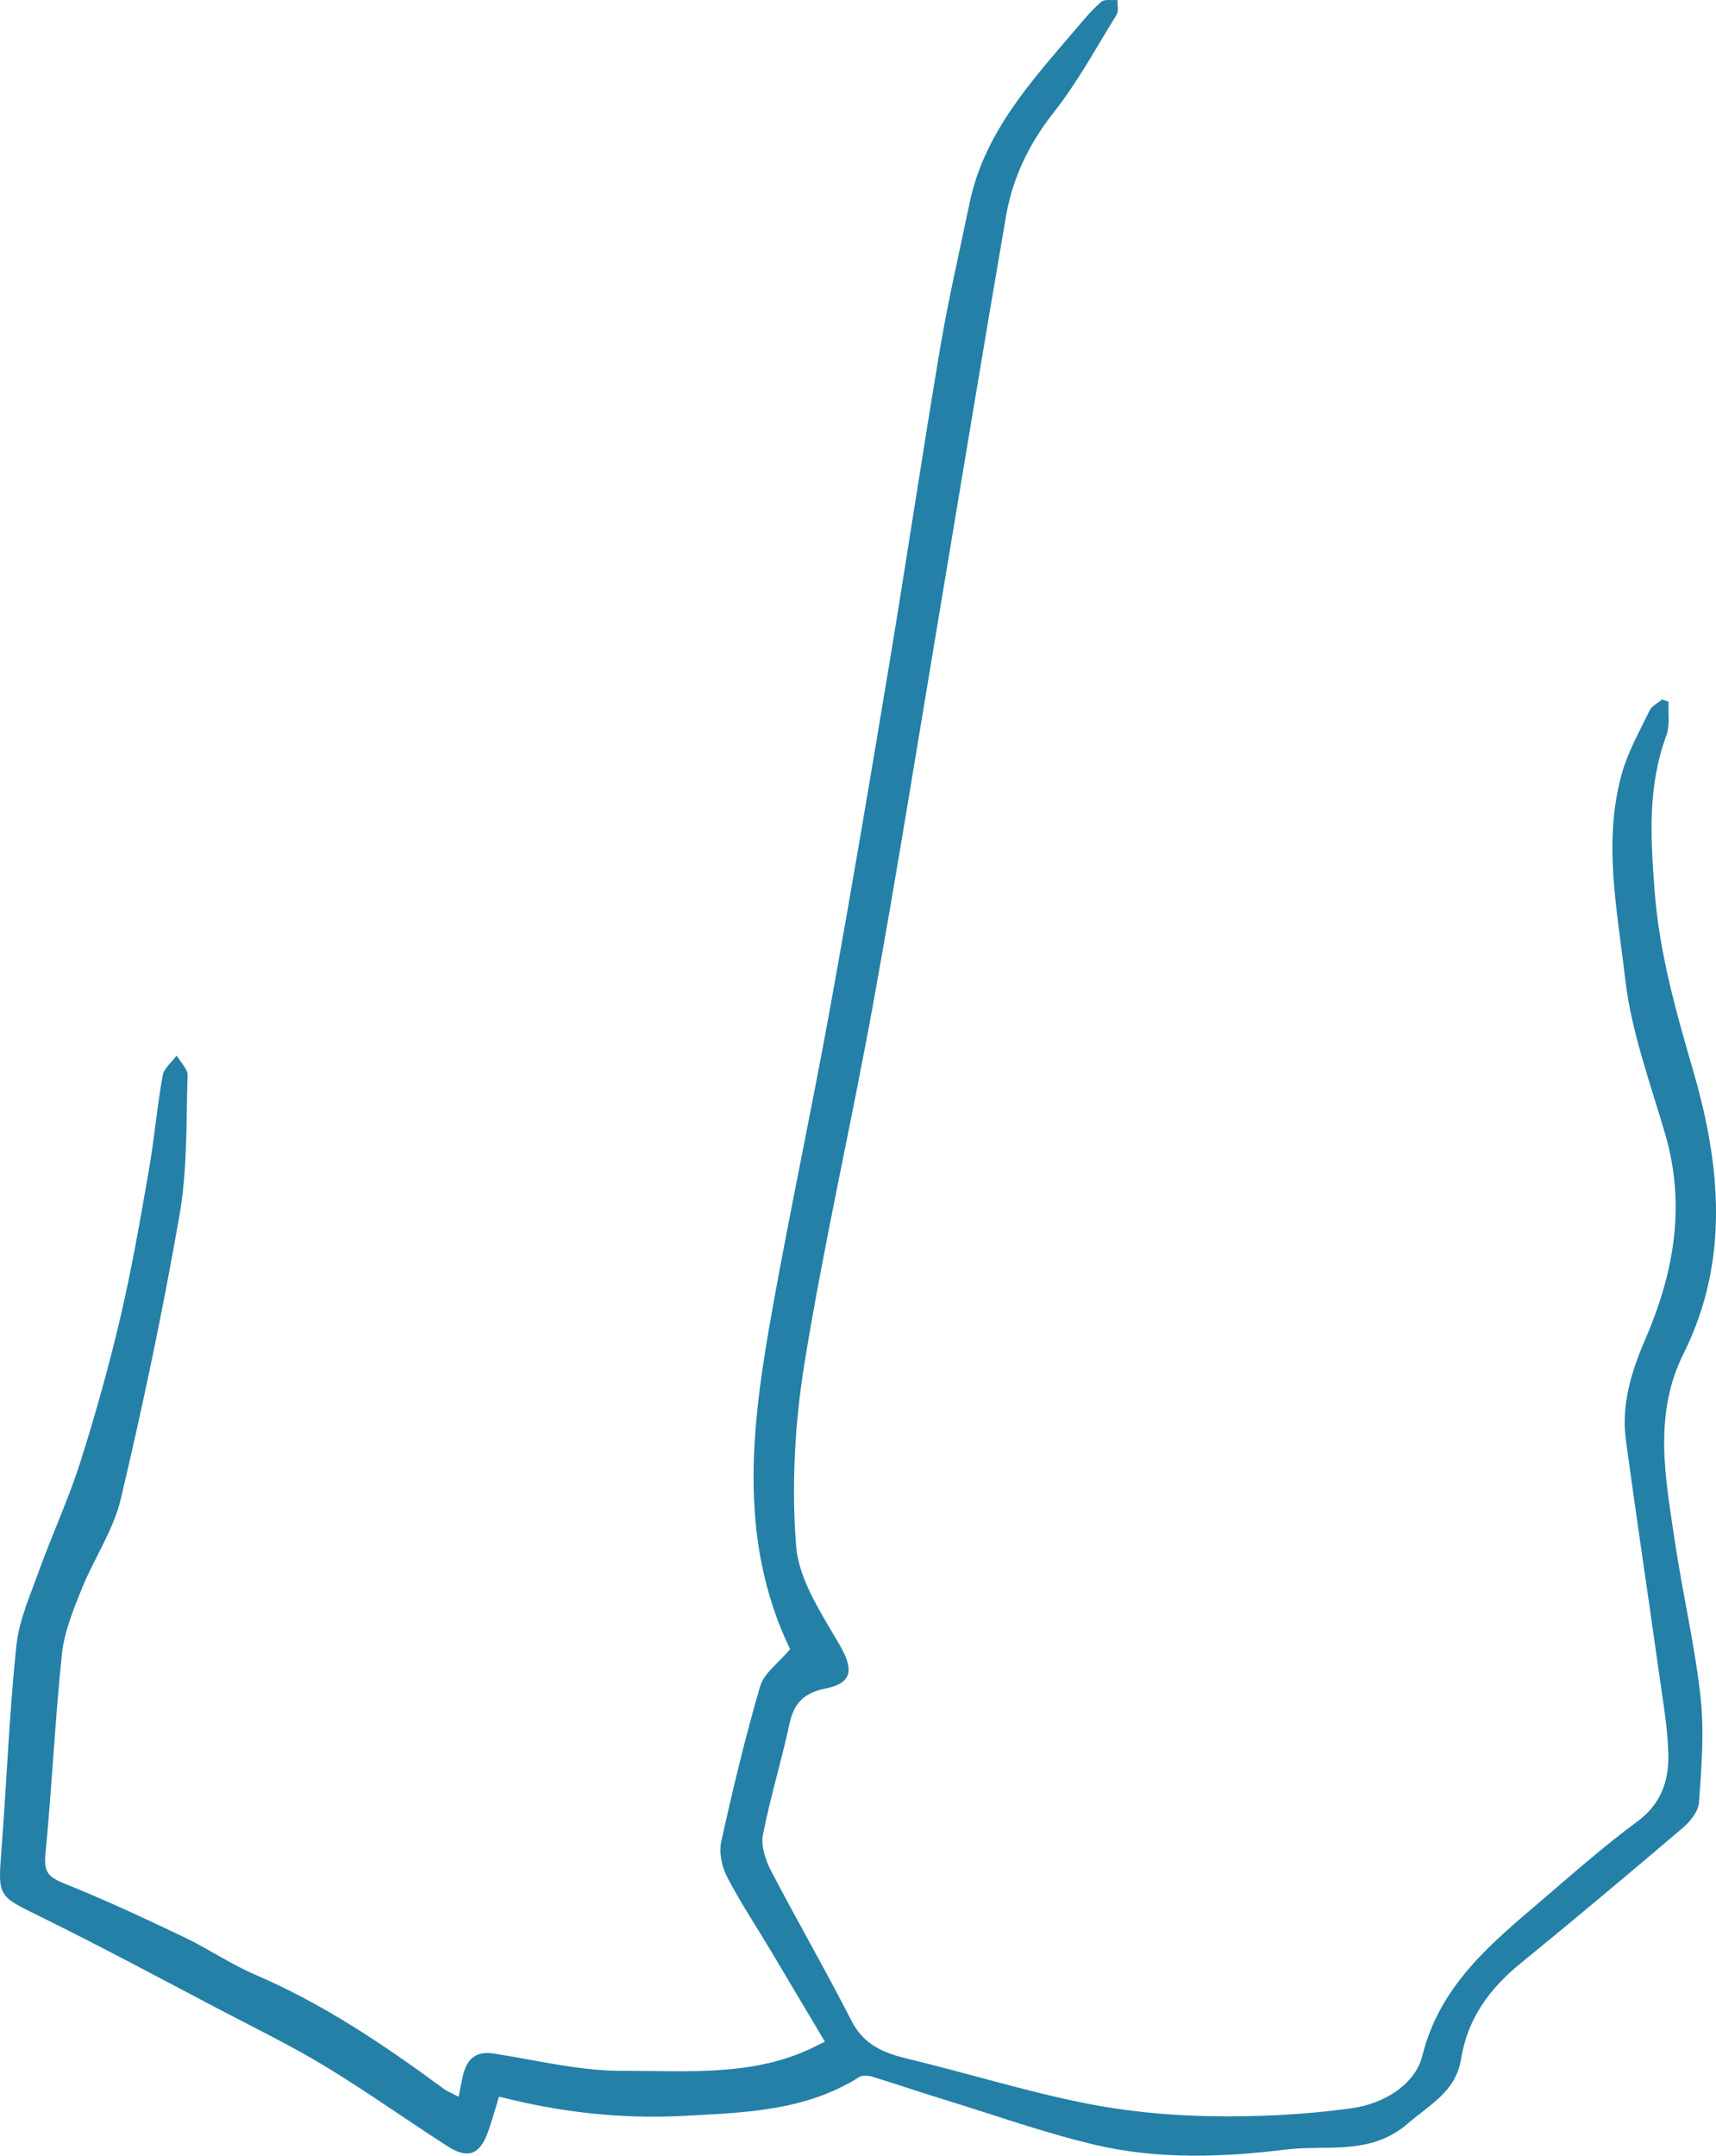 <?xml version="1.0" encoding="UTF-8" standalone="no"?>
<!-- Generator: Adobe Illustrator 27.2.0, SVG Export Plug-In . SVG Version: 6.00 Build 0)  -->

<svg
   version="1.1"
   id="Layer_0_xA0_Image_00000146474811272110304820000003981061189010868123_"
   x="0px"
   y="0px"
   viewBox="0 0 186.356 234.03"
   xml:space="preserve"
   sodipodi:docname="w_lowercase.svg"
   width="186.356"
   height="234.03"
   inkscape:version="1.4 (e7c3feb1, 2024-10-09)"
   xmlns:inkscape="http://www.inkscape.org/namespaces/inkscape"
   xmlns:sodipodi="http://sodipodi.sourceforge.net/DTD/sodipodi-0.dtd"
   xmlns="http://www.w3.org/2000/svg"
   xmlns:svg="http://www.w3.org/2000/svg"><defs
   id="defs1" /><sodipodi:namedview
   id="namedview1"
   pagecolor="#ffffff"
   bordercolor="#000000"
   borderopacity="0.25"
   inkscape:showpageshadow="2"
   inkscape:pageopacity="0.0"
   inkscape:pagecheckerboard="0"
   inkscape:deskcolor="#d1d1d1"
   inkscape:zoom="0.15367338"
   inkscape:cx="45.551156"
   inkscape:cy="-117.13154"
   inkscape:window-width="1120"
   inkscape:window-height="1011"
   inkscape:window-x="7"
   inkscape:window-y="33"
   inkscape:window-maximized="0"
   inkscape:current-layer="Layer_0_xA0_Image_00000146474811272110304820000003981061189010868123_" />
<g
   id="g1"
   style="fill:#2480a7;fill-opacity:1"
   transform="translate(-302.529,-151.608)">
	<path
   d="m 352.33,379.24 c 0.25,-1.16 0.36,-1.98 0.6,-2.75 0.5,-1.58 1.53,-2.21 3.24,-1.94 4.67,0.73 9.37,1.9 14.05,1.88 6.75,-0.03 13.68,0.62 20.13,-2.31 0.58,-0.27 1.15,-0.56 1.76,-0.86 -1.98,-3.34 -3.88,-6.54 -5.79,-9.74 -1.62,-2.71 -3.37,-5.34 -4.82,-8.13 -0.57,-1.1 -0.91,-2.64 -0.65,-3.82 1.25,-5.67 2.6,-11.32 4.23,-16.89 0.41,-1.42 1.97,-2.5 3.26,-4.04 0,0.33 0.05,0.14 -0.01,0.01 -5.82,-12.12 -4.12,-24.65 -1.88,-37.15 1.96,-10.88 4.28,-21.7 6.25,-32.58 2.26,-12.44 4.36,-24.91 6.43,-37.38 1.89,-11.4 3.59,-22.83 5.51,-34.22 0.89,-5.25 2.1,-10.44 3.18,-15.65 1.6,-7.7 6.72,-13.25 11.58,-18.95 0.86,-1.01 1.72,-2.05 2.72,-2.91 0.37,-0.32 1.17,-0.15 1.77,-0.2 -0.02,0.53 0.15,1.19 -0.09,1.58 -2.22,3.59 -4.25,7.34 -6.85,10.64 -2.67,3.39 -4.44,7.06 -5.16,11.2 -2.49,14.42 -4.85,28.85 -7.27,43.28 -2.35,14.03 -4.59,28.07 -7.13,42.07 -2.37,13.09 -5.36,26.08 -7.49,39.2 -1.06,6.53 -1.43,13.32 -0.91,19.89 0.3,3.72 2.8,7.38 4.77,10.8 1.48,2.57 1.35,4.07 -1.58,4.65 -2.28,0.45 -3.43,1.55 -3.91,3.81 -0.87,4.05 -2.1,8.03 -2.89,12.09 -0.23,1.2 0.28,2.73 0.88,3.89 2.84,5.45 5.93,10.78 8.72,16.25 1.34,2.63 3.47,3.52 6.09,4.15 6.38,1.53 12.67,3.49 19.09,4.79 4.53,0.92 9.21,1.37 13.83,1.45 5.14,0.09 10.34,-0.16 15.43,-0.88 3.29,-0.46 6.78,-2.49 7.57,-5.68 1.92,-7.68 7.47,-12.18 12.97,-16.88 3.41,-2.92 6.79,-5.9 10.39,-8.56 2.51,-1.85 3.39,-4.3 3.36,-7.1 -0.03,-2.72 -0.51,-5.45 -0.89,-8.15 -1.22,-8.72 -2.54,-17.43 -3.72,-26.15 -0.52,-3.83 0.59,-7.44 2.09,-10.91 3.13,-7.23 4.45,-14.58 2.16,-22.37 -1.63,-5.56 -3.68,-11.12 -4.33,-16.81 -0.84,-7.36 -2.45,-14.87 -0.35,-22.3 0.67,-2.37 1.92,-4.58 3,-6.81 0.24,-0.5 0.89,-0.8 1.35,-1.2 0.24,0.08 0.48,0.16 0.71,0.24 -0.06,1.23 0.17,2.58 -0.24,3.68 -2.04,5.49 -1.71,11.05 -1.28,16.75 0.5,6.79 2.32,13.16 4.2,19.65 2.97,10.2 3.98,20.62 -1.05,30.69 -3.35,6.71 -1.94,13.69 -0.91,20.59 0.83,5.59 2.15,11.13 2.76,16.74 0.41,3.75 0.09,7.61 -0.17,11.4 -0.07,0.98 -0.98,2.09 -1.8,2.79 -5.83,4.96 -11.69,9.88 -17.62,14.71 -3.36,2.74 -5.73,6.02 -6.42,10.34 -0.56,3.53 -3.35,4.92 -5.76,7 -4.1,3.55 -8.8,2.29 -13.27,2.84 -6.88,0.85 -13.84,1.09 -20.62,-0.49 -5.57,-1.3 -11,-3.25 -16.48,-4.93 -2.61,-0.8 -5.2,-1.69 -7.82,-2.49 -0.43,-0.13 -1.05,-0.19 -1.39,0.03 -5.83,3.68 -12.34,3.87 -18.96,4.22 -6.81,0.36 -13.41,-0.34 -20.18,-2.09 -0.43,1.4 -0.77,2.66 -1.21,3.88 -0.89,2.44 -2.18,2.93 -4.4,1.5 -4.41,-2.83 -8.68,-5.88 -13.16,-8.6 -3.62,-2.2 -7.43,-4.07 -11.19,-6.03 -6.62,-3.47 -13.2,-7.01 -19.9,-10.31 -4.56,-2.25 -4.57,-2.09 -4.17,-7.29 0.57,-7.37 0.84,-14.78 1.62,-22.13 0.3,-2.81 1.54,-5.54 2.51,-8.25 1.4,-3.88 3.15,-7.63 4.4,-11.56 1.66,-5.2 3.13,-10.48 4.38,-15.79 1.23,-5.25 2.15,-10.58 3.08,-15.9 0.6,-3.44 0.9,-6.93 1.51,-10.36 0.14,-0.79 0.99,-1.45 1.52,-2.18 0.42,0.72 1.21,1.46 1.19,2.16 -0.16,5.04 -0.01,10.17 -0.87,15.11 -1.8,10.36 -3.97,20.67 -6.39,30.9 -0.81,3.41 -2.94,6.48 -4.26,9.79 -0.91,2.27 -1.88,4.64 -2.13,7.03 -0.76,7.27 -1.09,14.58 -1.8,21.85 -0.19,1.98 0.55,2.44 2.18,3.1 4.38,1.75 8.66,3.76 12.92,5.79 2.62,1.25 5.05,2.93 7.72,4.07 7.33,3.15 13.87,7.54 20.26,12.24 0.47,0.38 1.02,0.59 1.8,1 z"
   id="path1"
   style="fill:#2480a7;fill-opacity:1" />
</g>
</svg>
